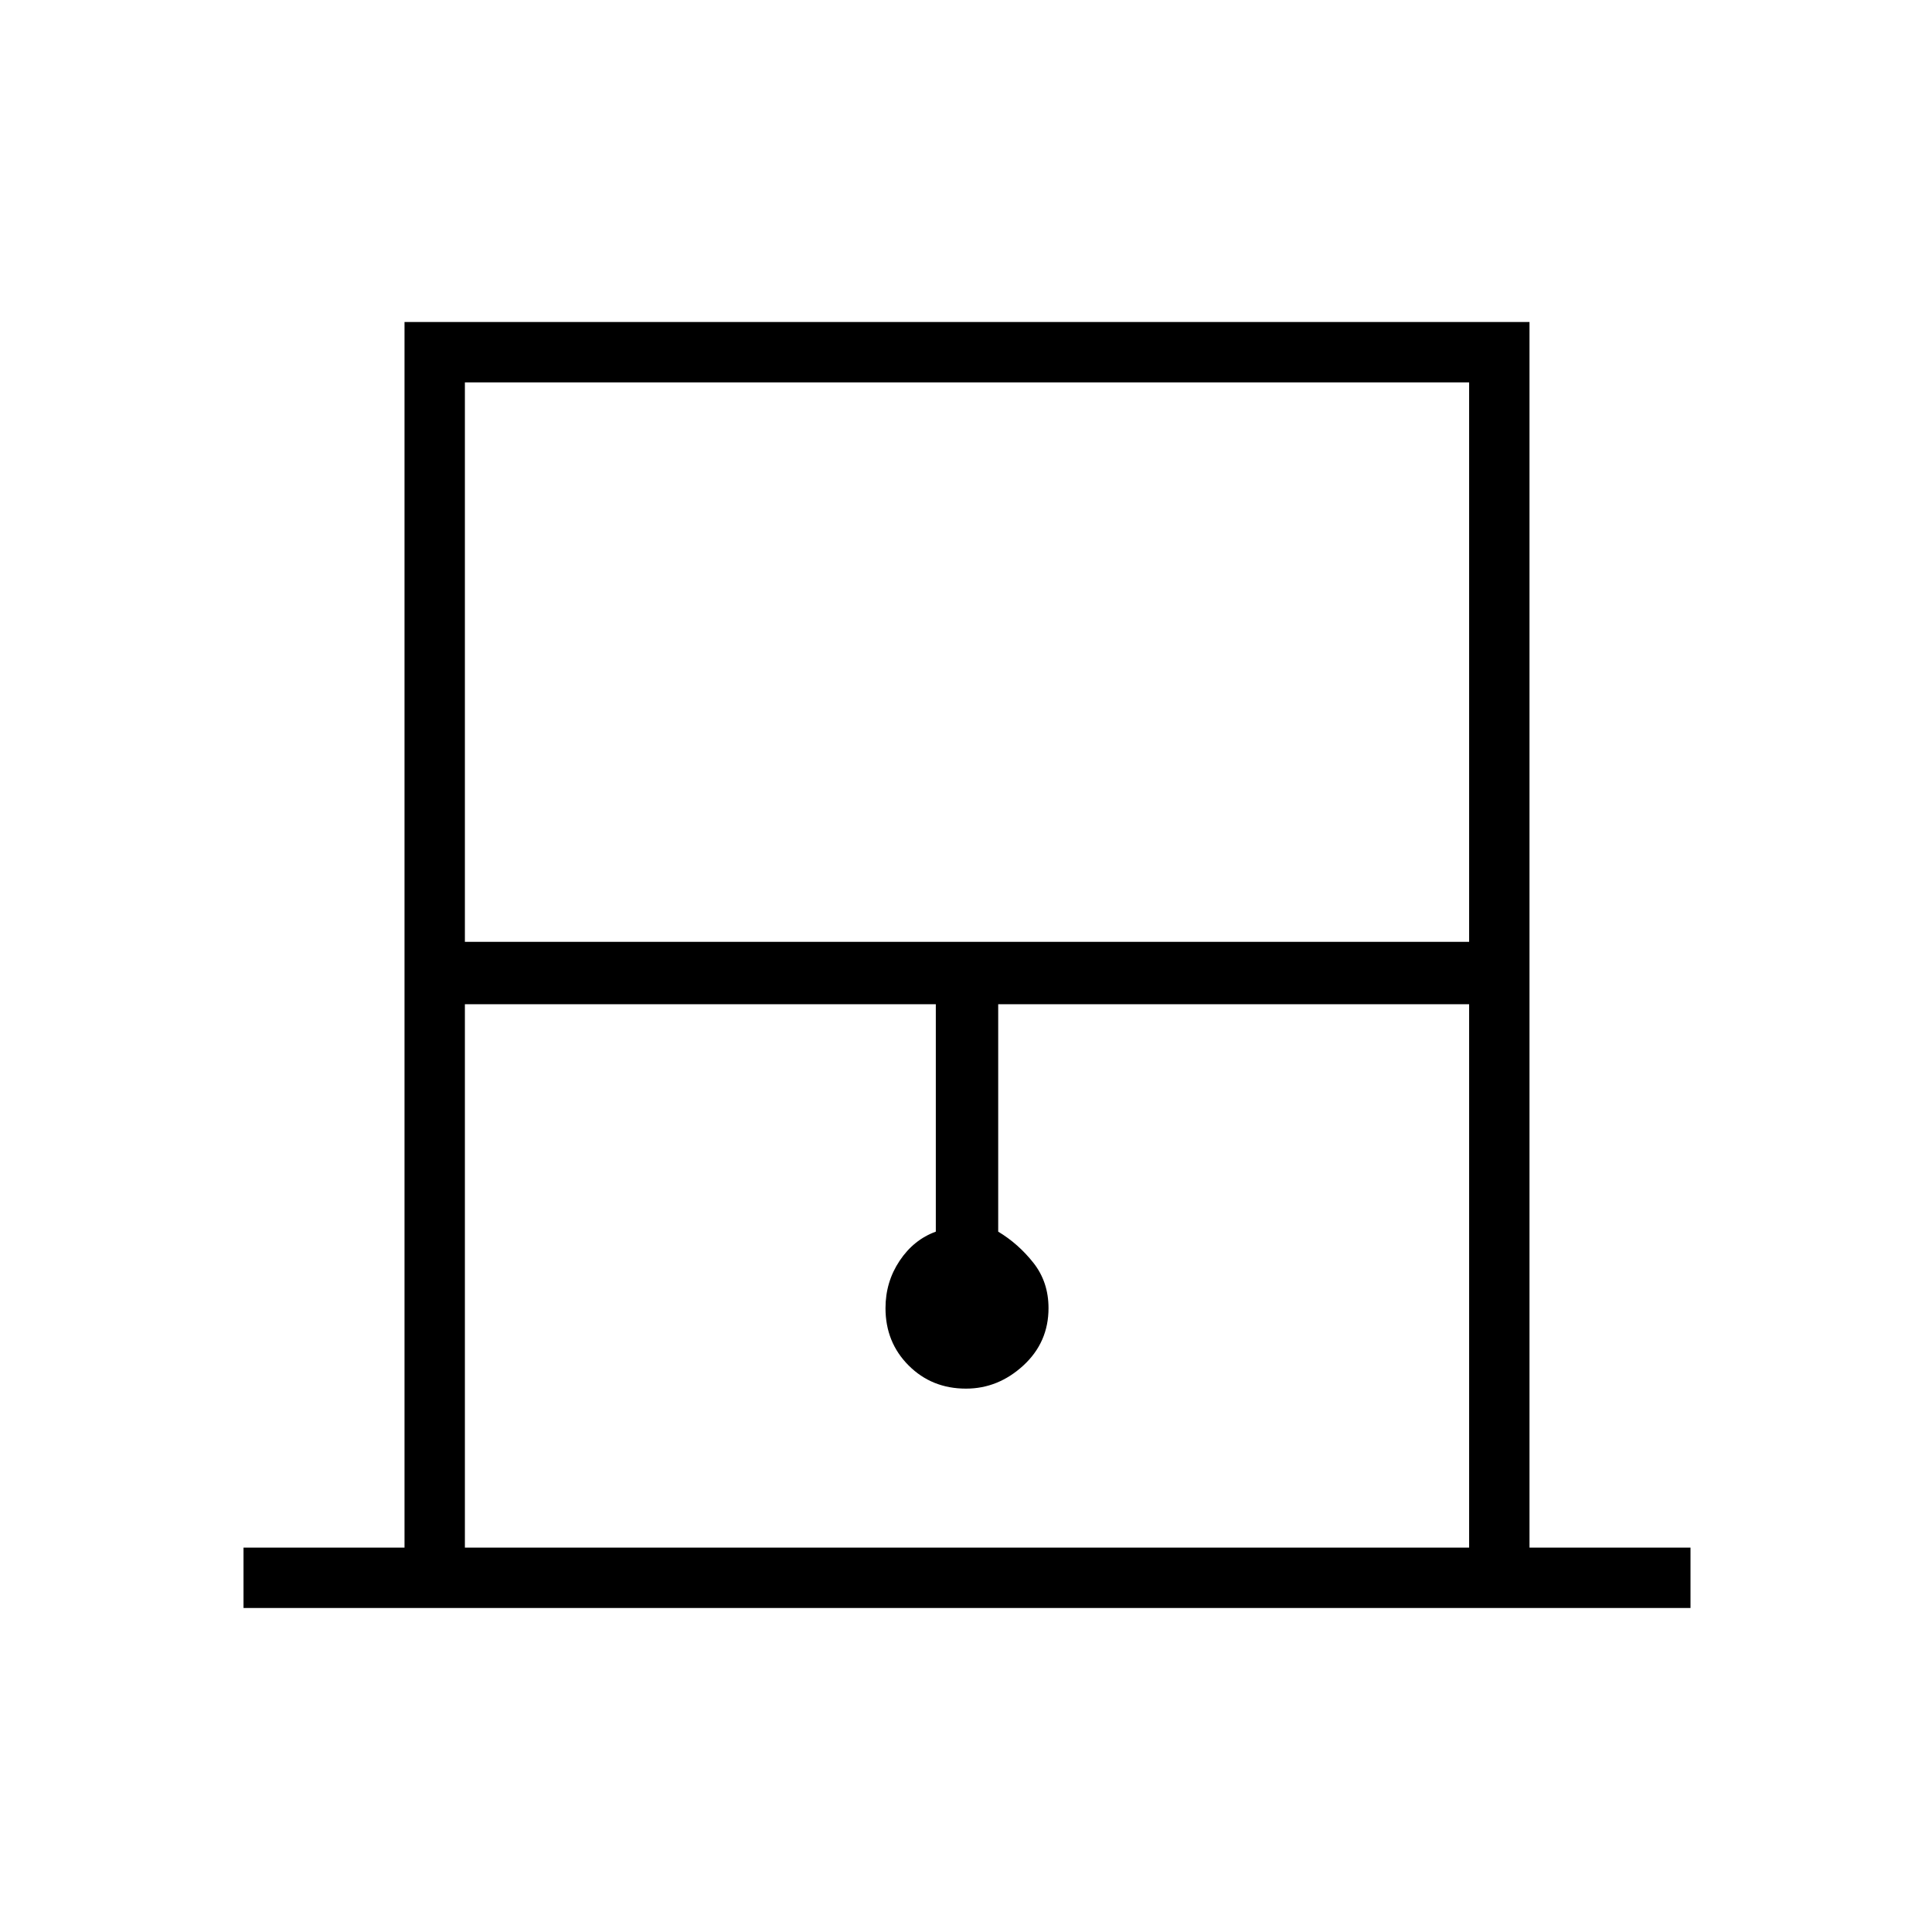 <svg xmlns="http://www.w3.org/2000/svg" height="48" width="48"><path d="M6.05 39.95v-1.5h4V8H38v30.45h4v1.5Zm5.5-16.55H36.5V9.5H11.55Zm0 15.05H36.5v-13.5H24.8v5.65q.5.3.875.775.375.475.375 1.125 0 .85-.625 1.425Q24.8 34.5 24 34.5q-.85 0-1.425-.575Q22 33.35 22 32.5q0-.65.35-1.175t.9-.725v-5.65h-11.7Zm0-28.95H36.5 11.55Z"/></svg>